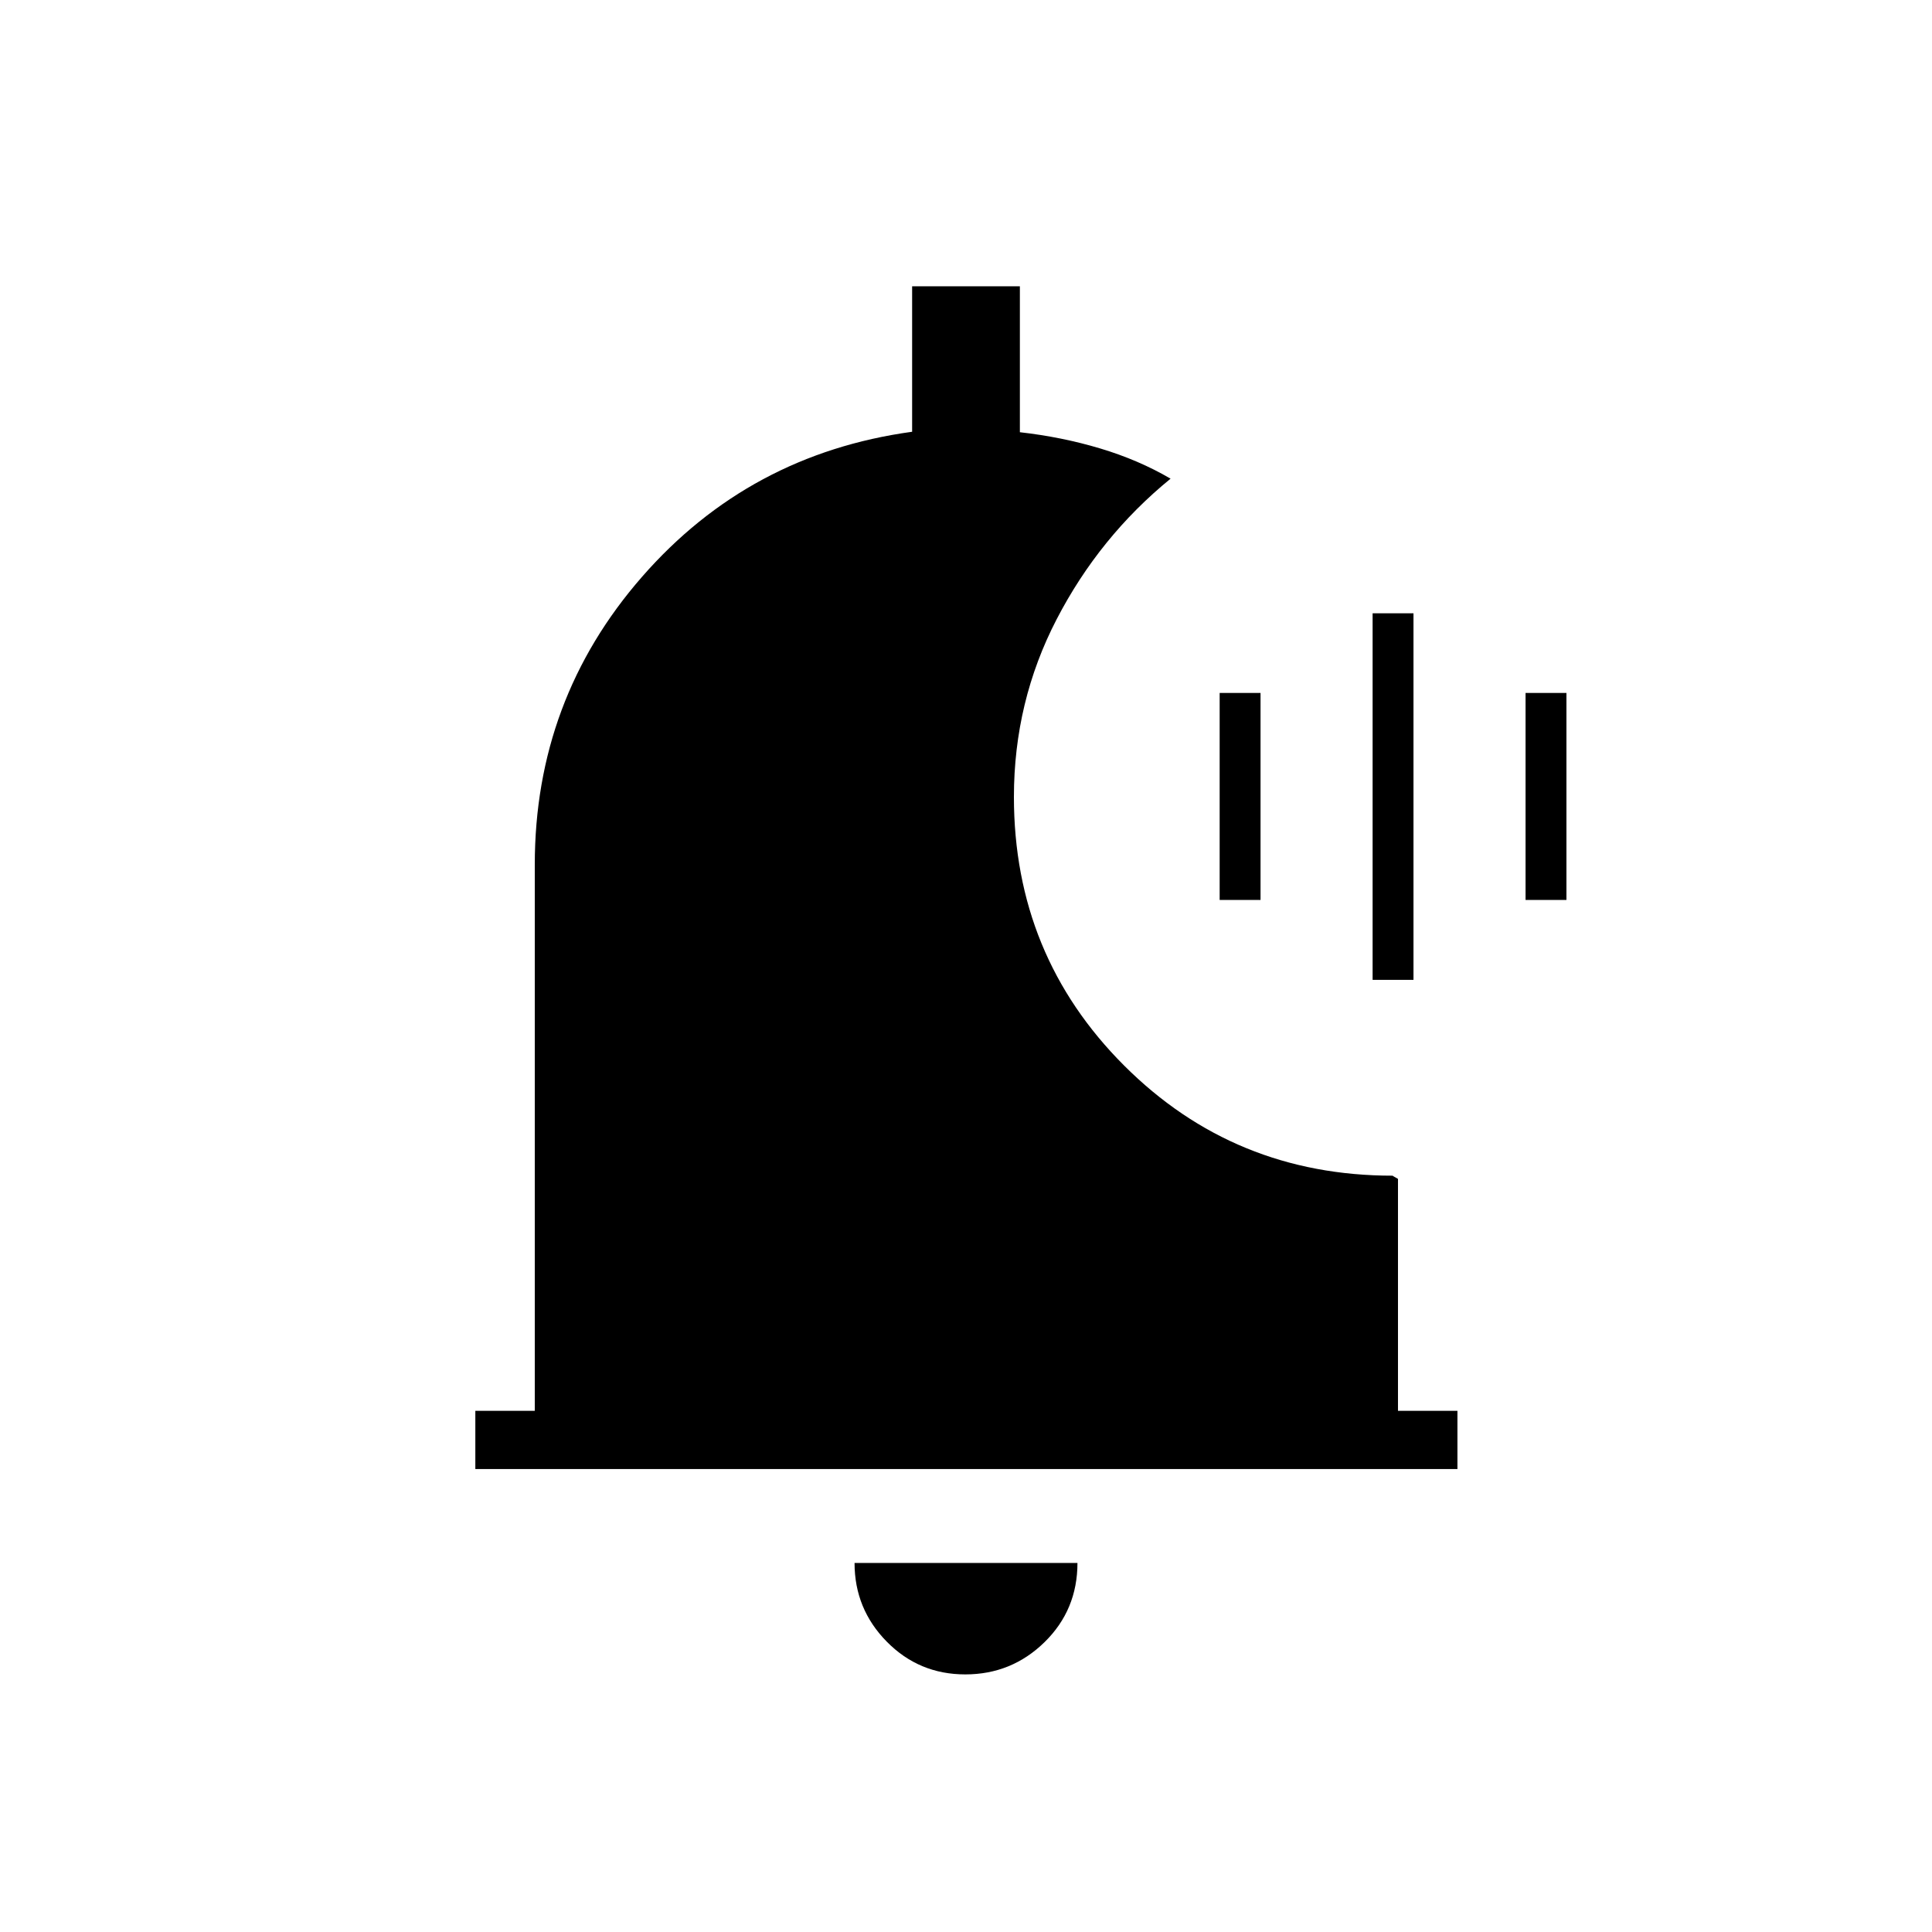 <svg xmlns="http://www.w3.org/2000/svg" height="20" viewBox="0 -960 960 960" width="20"><path d="M479.65-128q-23 0-39.02-16.27-16.01-16.26-16.01-39.11h110.76q0 23.34-16.36 39.36Q502.65-128 479.65-128Zm244.54-102.04h-488v-28.92h29.54v-271.39q0-82 53.26-143t134.24-72.11v-72.27h53.54v72.5q20.85 2.35 39.9 8.06 19.06 5.71 34.98 15.02-35.34 28.84-56.59 69.83-21.25 40.98-21.25 88.32 0 78.7 54.74 133.45Q613.3-375.81 692-375.81q-.12 0 .78.52t1.87 1.06v115.27h29.54v28.92Zm-42.15-243.08v-182.15h20.31v182.15h-20.31Zm-76-39.69v-102.88h20.31v102.88h-20.31Zm152 0v-102.88h20.31v102.88h-20.31Z"/></svg>